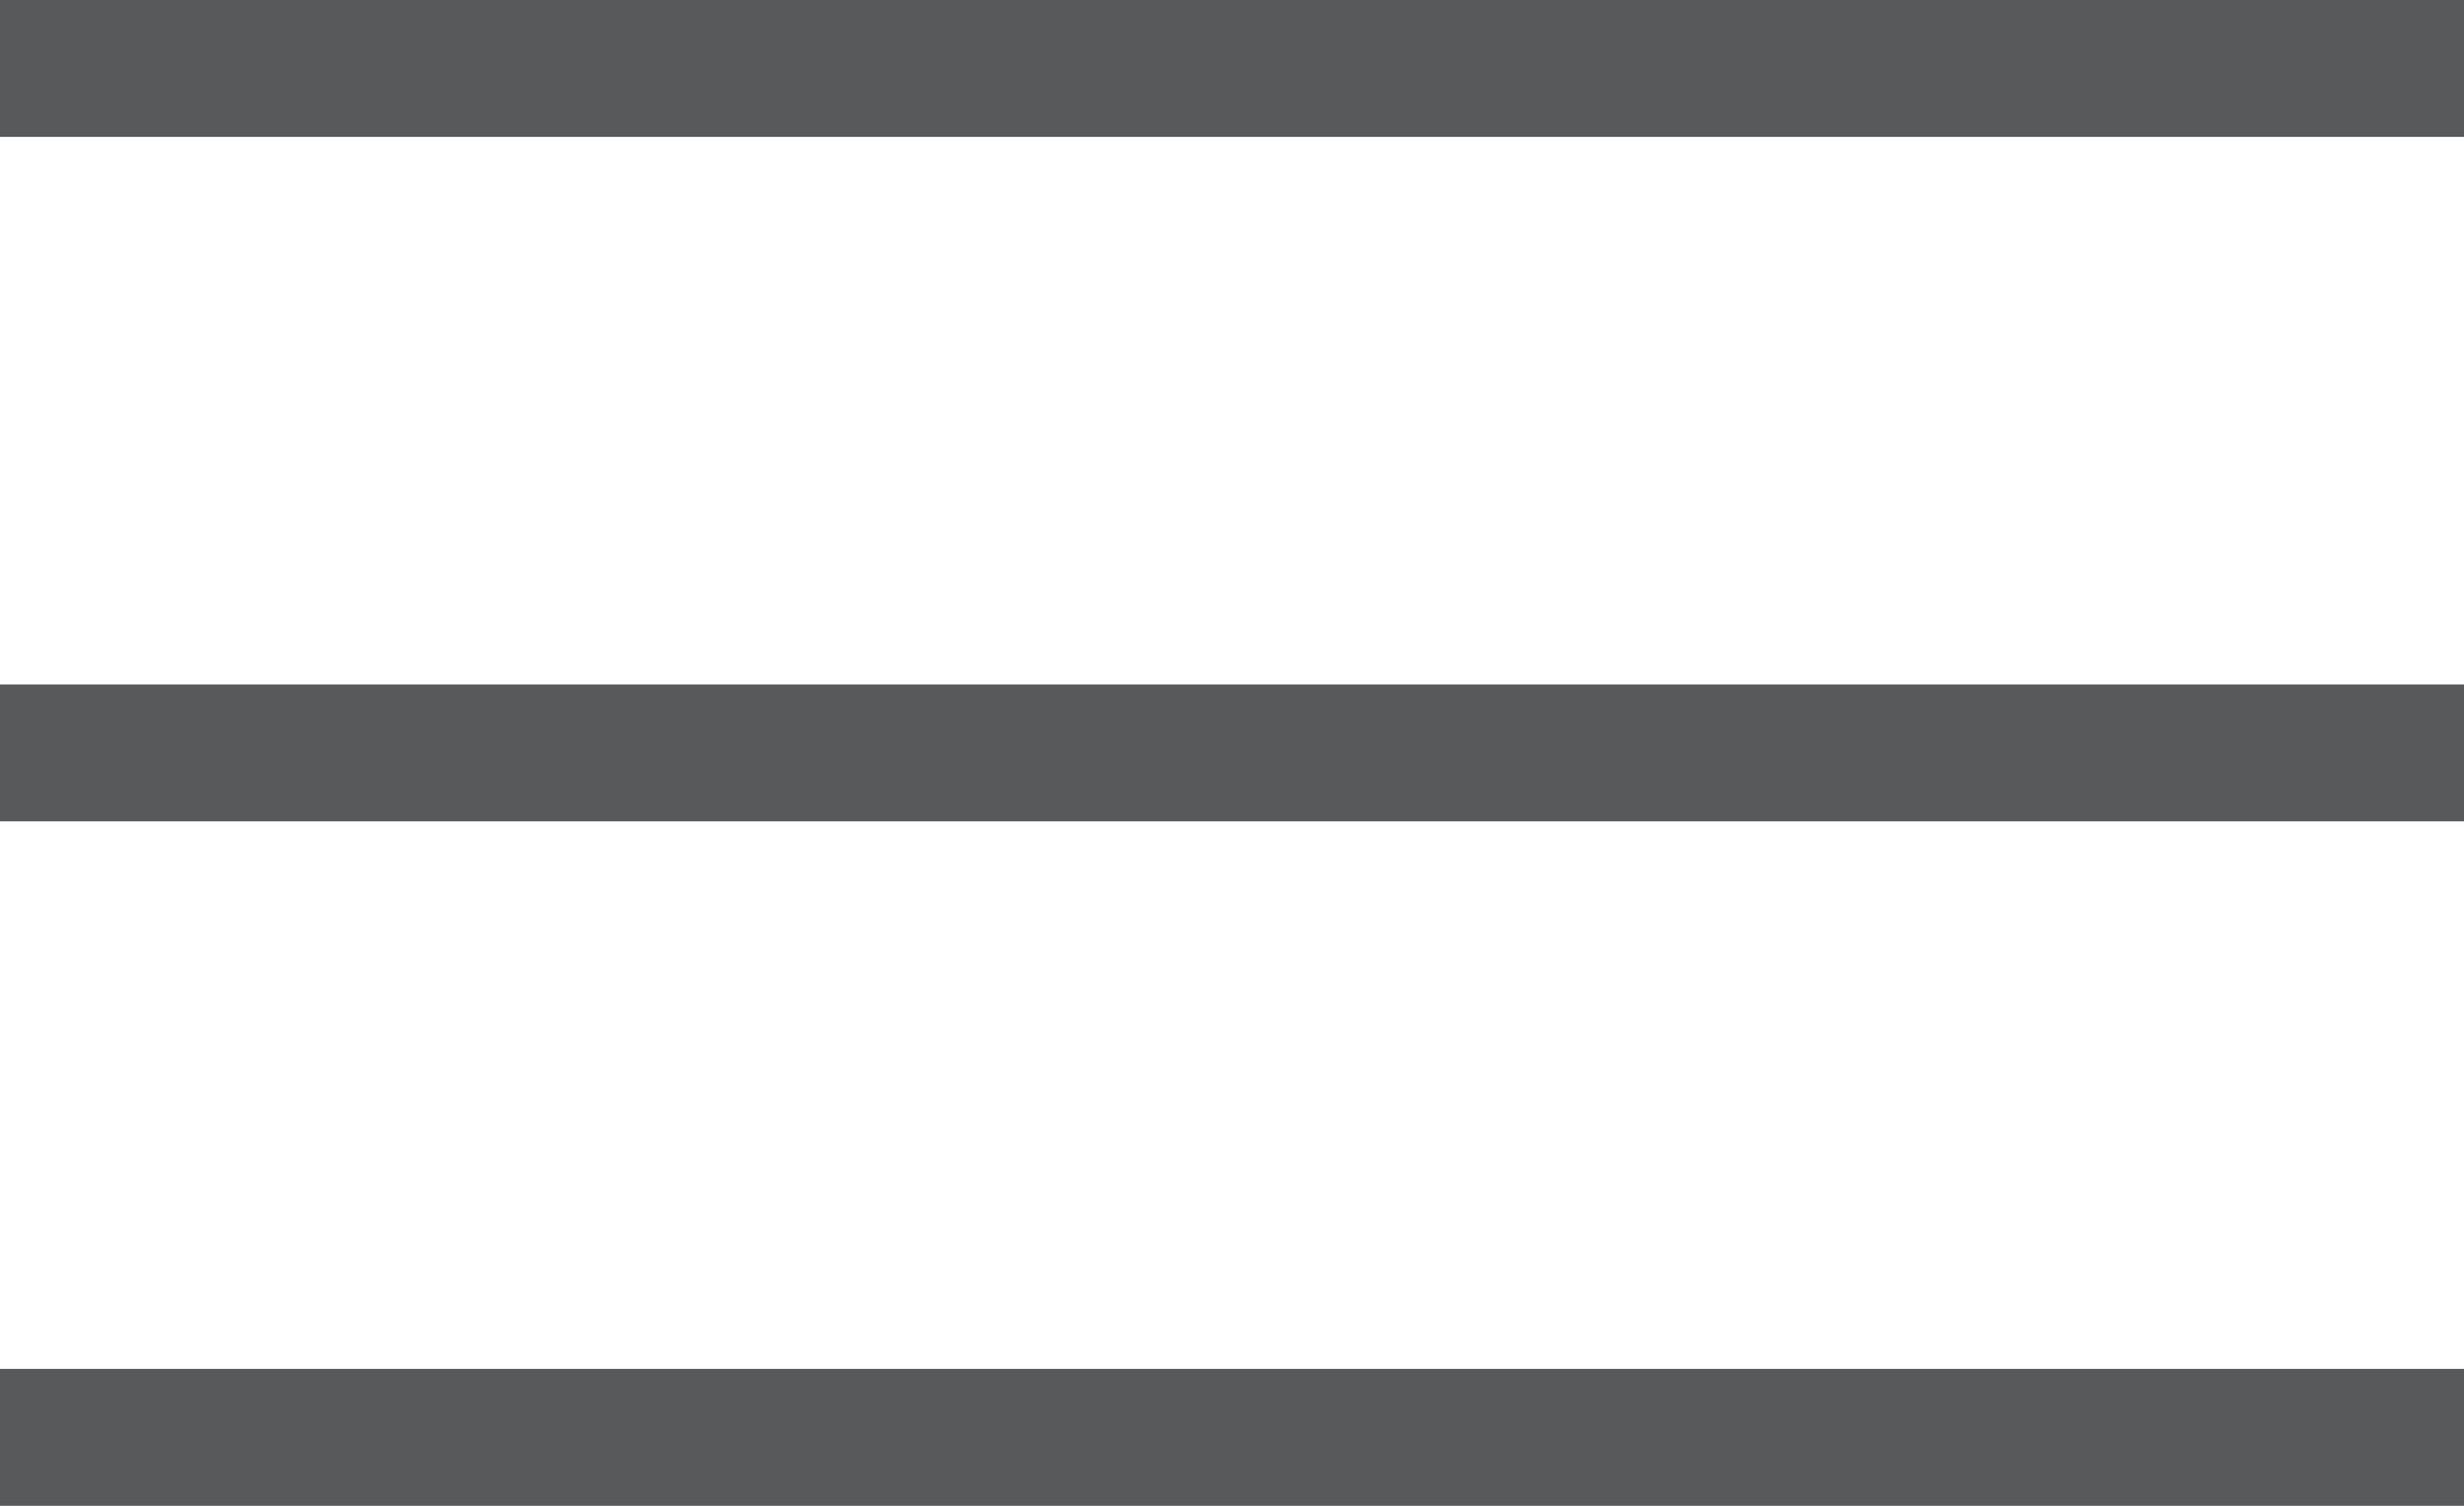 <svg width="18" height="11" viewBox="0 0 18 11" fill="none" xmlns="http://www.w3.org/2000/svg">
<path fill-rule="evenodd" clip-rule="evenodd" d="M0 1V0H18V1H0ZM0 6H18V5H0V6ZM0 11H18V10H0V11Z" fill="#58595B"/>
</svg>
